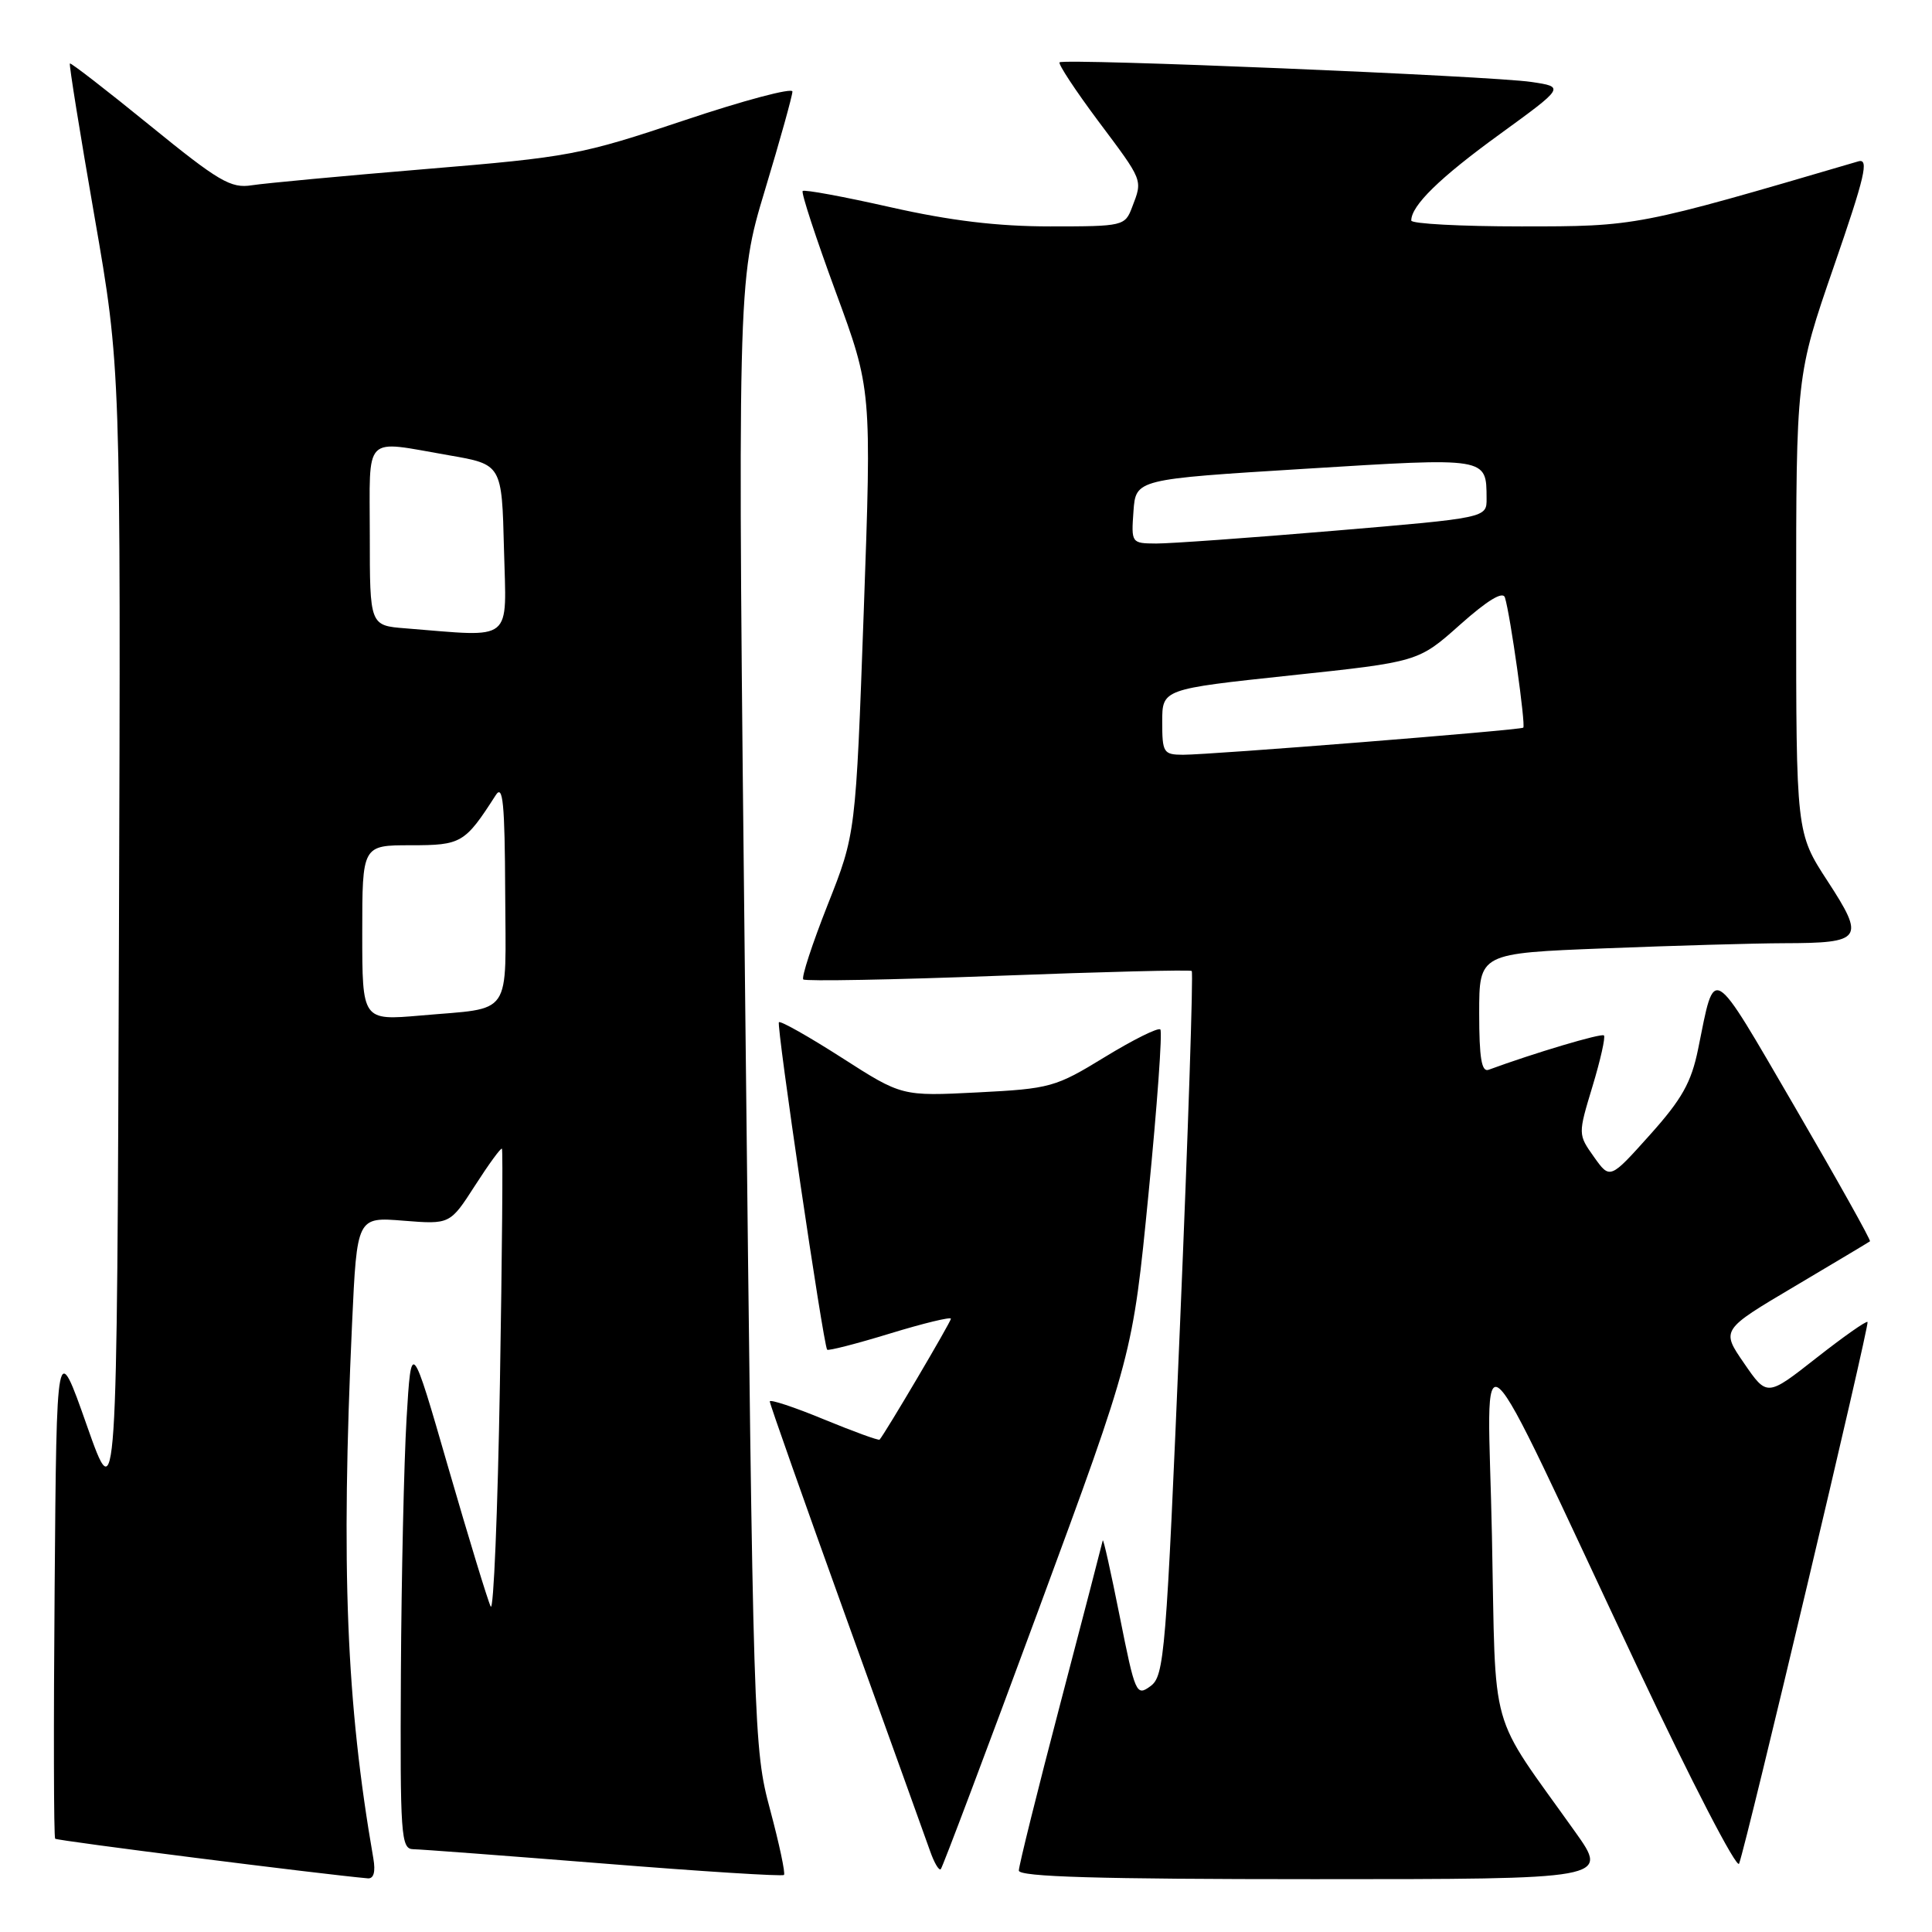 <?xml version="1.0" encoding="UTF-8" standalone="no"?>
<!DOCTYPE svg PUBLIC "-//W3C//DTD SVG 1.1//EN" "http://www.w3.org/Graphics/SVG/1.1/DTD/svg11.dtd" >
<svg xmlns="http://www.w3.org/2000/svg" xmlns:xlink="http://www.w3.org/1999/xlink" version="1.1" viewBox="0 0 256 256">
 <g >
 <path fill="currentColor"
d=" M 49.47 246.25 C 45.88 225.60 45.17 207.79 46.65 175.38 C 47.30 161.25 47.30 161.25 53.47 161.75 C 59.63 162.24 59.63 162.24 62.95 157.08 C 64.77 154.25 66.37 152.05 66.51 152.21 C 66.65 152.37 66.53 166.39 66.24 183.37 C 65.95 200.34 65.40 213.62 65.02 212.87 C 64.64 212.12 62.12 203.85 59.41 194.50 C 54.50 177.50 54.50 177.50 53.87 188.00 C 53.53 193.78 53.19 208.96 53.12 221.75 C 53.01 243.26 53.13 245.00 54.75 245.03 C 55.71 245.04 67.07 245.90 80.00 246.93 C 92.93 247.97 103.67 248.65 103.88 248.44 C 104.09 248.24 103.26 244.34 102.04 239.78 C 99.86 231.64 99.80 229.90 98.76 134.41 C 97.70 37.33 97.70 37.33 101.35 25.22 C 103.36 18.57 105.00 12.67 105.00 12.13 C 105.00 11.59 98.55 13.30 90.66 15.95 C 76.96 20.54 75.45 20.82 56.41 22.40 C 45.46 23.31 35.09 24.28 33.36 24.55 C 30.59 24.99 28.99 24.05 19.86 16.62 C 14.16 11.98 9.39 8.29 9.26 8.41 C 9.13 8.54 10.60 17.66 12.52 28.69 C 16.01 48.74 16.01 48.74 15.76 124.48 C 15.50 200.23 15.50 200.23 11.50 188.86 C 7.50 177.50 7.50 177.50 7.24 210.40 C 7.09 228.50 7.12 243.46 7.31 243.64 C 7.57 243.91 42.72 248.36 48.73 248.89 C 49.52 248.96 49.78 248.04 49.47 246.25 Z  M 208.73 242.75 C 197.08 226.37 198.24 230.50 197.69 203.50 C 197.13 175.80 194.65 173.55 216.98 220.94 C 224.10 236.03 230.15 247.73 230.44 246.94 C 231.49 244.08 247.75 175.49 247.46 175.17 C 247.30 174.98 244.24 177.14 240.66 179.95 C 234.14 185.07 234.14 185.07 231.10 180.64 C 228.05 176.22 228.05 176.22 237.78 170.46 C 243.12 167.29 247.63 164.60 247.78 164.48 C 247.94 164.36 243.44 156.33 237.79 146.62 C 226.56 127.35 227.29 127.78 225.01 139.00 C 224.11 143.43 222.87 145.64 218.61 150.39 C 213.33 156.28 213.33 156.28 211.21 153.30 C 209.09 150.31 209.09 150.31 211.01 143.96 C 212.07 140.46 212.75 137.42 212.53 137.20 C 212.21 136.87 203.25 139.54 197.25 141.75 C 196.32 142.10 196.00 140.20 196.00 134.26 C 196.00 126.31 196.00 126.31 212.66 125.66 C 221.82 125.30 232.51 124.99 236.41 124.98 C 246.79 124.96 247.16 124.42 242.17 116.76 C 238.00 110.36 238.00 110.36 238.00 80.07 C 238.00 49.78 238.00 49.78 242.99 35.32 C 247.12 23.37 247.69 20.96 246.24 21.38 C 216.85 30.01 216.88 30.00 201.58 30.00 C 193.56 30.00 187.00 29.65 187.00 29.22 C 187.00 27.24 190.76 23.56 198.70 17.80 C 207.34 11.52 207.34 11.52 202.92 10.86 C 197.56 10.06 140.96 7.71 140.40 8.26 C 140.19 8.48 142.48 11.96 145.50 16.01 C 151.53 24.06 151.42 23.77 150.02 27.43 C 149.07 29.95 148.86 30.00 139.16 30.00 C 132.19 30.00 125.95 29.25 118.01 27.46 C 111.82 26.06 106.57 25.09 106.36 25.31 C 106.14 25.53 108.11 31.53 110.73 38.66 C 115.50 51.61 115.50 51.61 114.45 81.05 C 113.39 110.50 113.39 110.50 109.67 119.89 C 107.63 125.06 106.17 129.51 106.44 129.78 C 106.71 130.04 118.31 129.83 132.21 129.30 C 146.12 128.77 157.68 128.48 157.91 128.66 C 158.13 128.84 157.44 149.91 156.36 175.48 C 154.52 219.23 154.29 222.07 152.45 223.42 C 150.57 224.80 150.42 224.46 148.37 214.18 C 147.20 208.31 146.19 203.78 146.12 204.12 C 146.05 204.46 143.53 214.19 140.50 225.73 C 137.47 237.28 135.00 247.24 135.00 247.86 C 135.00 248.69 145.56 249.00 174.09 249.00 C 213.18 249.00 213.18 249.00 208.73 242.75 Z  M 137.59 213.37 C 150.09 179.50 150.09 179.50 152.18 158.22 C 153.33 146.52 154.04 136.71 153.75 136.41 C 153.46 136.12 150.15 137.77 146.40 140.06 C 139.85 144.07 139.17 144.26 129.54 144.75 C 119.50 145.26 119.50 145.26 111.55 140.16 C 107.18 137.36 103.43 135.24 103.21 135.45 C 102.85 135.81 109.08 178.10 109.60 178.84 C 109.73 179.02 113.48 178.06 117.92 176.70 C 122.36 175.34 126.00 174.46 126.00 174.74 C 126.00 175.16 117.28 189.94 116.55 190.76 C 116.42 190.90 113.10 189.69 109.16 188.07 C 105.22 186.44 102.00 185.38 102.00 185.70 C 102.00 186.03 106.56 198.94 112.13 214.40 C 117.70 229.85 122.71 243.76 123.25 245.30 C 123.79 246.84 124.42 247.91 124.66 247.67 C 124.89 247.44 130.71 232.00 137.59 213.37 Z  M 48.00 123.62 C 48.00 112.00 48.00 112.00 54.43 112.00 C 61.15 112.00 61.60 111.73 65.69 105.36 C 66.64 103.87 66.89 106.43 66.94 118.18 C 67.01 135.03 68.07 133.47 55.75 134.56 C 48.00 135.23 48.00 135.23 48.00 123.62 Z  M 53.75 83.26 C 49.00 82.89 49.00 82.89 49.00 70.95 C 49.00 57.32 47.98 58.34 59.50 60.33 C 66.50 61.54 66.50 61.54 66.78 72.77 C 67.10 85.30 68.21 84.41 53.75 83.26 Z  M 154.00 95.65 C 154.00 91.31 154.00 91.31 170.97 89.50 C 187.94 87.70 187.94 87.70 193.47 82.77 C 197.10 79.54 199.14 78.30 199.41 79.17 C 200.13 81.48 202.19 96.15 201.84 96.42 C 201.40 96.75 160.34 100.02 156.75 100.01 C 154.17 100.00 154.00 99.73 154.00 95.65 Z  M 150.19 67.75 C 150.50 63.50 150.50 63.50 172.86 62.12 C 197.22 60.61 196.95 60.56 196.98 66.06 C 197.00 68.62 197.00 68.62 176.75 70.33 C 165.61 71.27 155.01 72.03 153.19 72.02 C 149.92 72.00 149.89 71.95 150.19 67.75 Z "/>
</g>
</svg>